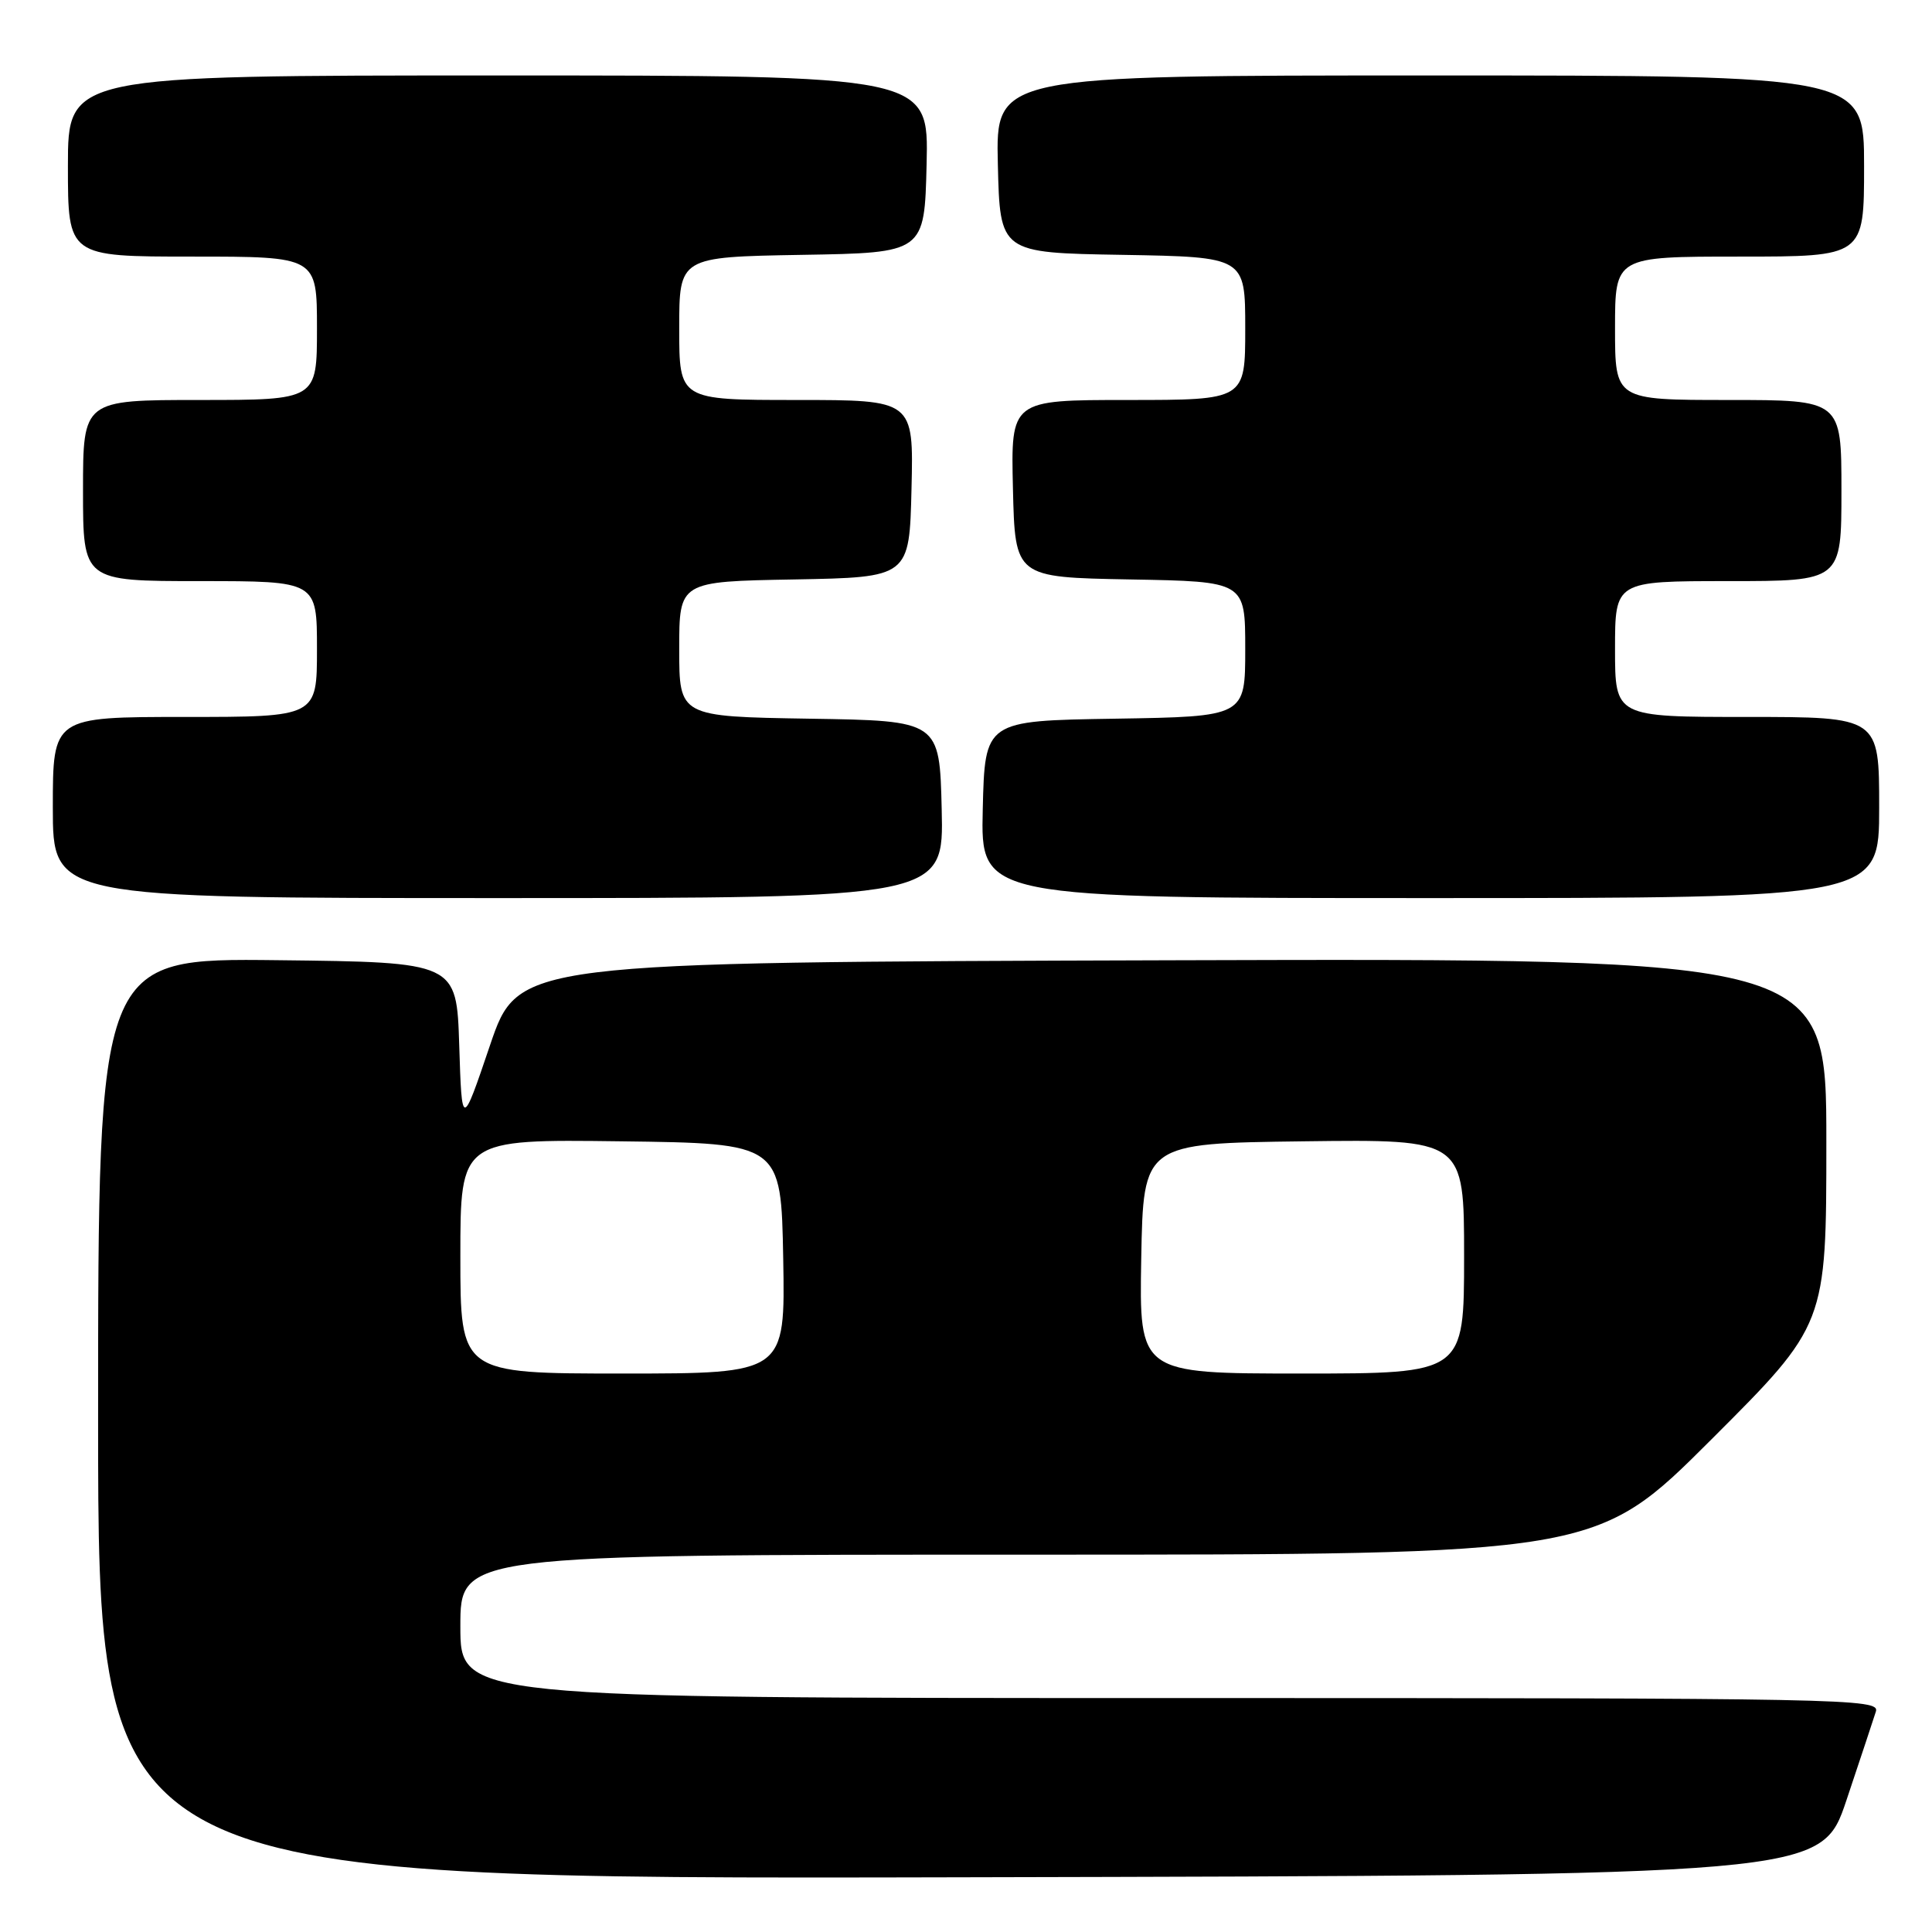 <?xml version="1.0" encoding="UTF-8" standalone="no"?>
<!DOCTYPE svg PUBLIC "-//W3C//DTD SVG 1.1//EN" "http://www.w3.org/Graphics/SVG/1.1/DTD/svg11.dtd" >
<svg xmlns="http://www.w3.org/2000/svg" xmlns:xlink="http://www.w3.org/1999/xlink" version="1.1" viewBox="0 0 256 256">
 <g >
 <path fill="currentColor"
d=" M 244.66 238.55 C 246.49 233.08 248.25 227.79 248.56 226.80 C 249.11 225.08 245.18 225.00 155.07 225.00 C 61.00 225.00 61.00 225.00 61.00 215.50 C 61.00 206.00 61.00 206.00 136.24 206.00 C 211.48 206.00 211.48 206.00 226.74 190.76 C 242.00 175.52 242.00 175.52 242.00 151.26 C 242.00 126.99 242.00 126.99 155.33 127.24 C 68.67 127.50 68.67 127.50 64.93 138.50 C 61.20 149.50 61.20 149.50 60.85 138.50 C 60.50 127.50 60.50 127.50 36.75 127.23 C 13.00 126.96 13.00 126.96 13.00 187.99 C 13.00 249.01 13.00 249.01 127.16 248.75 C 241.32 248.50 241.32 248.50 244.66 238.55 Z  M 124.78 107.25 C 124.50 95.50 124.50 95.50 107.25 95.23 C 90.00 94.95 90.00 94.95 90.00 86.00 C 90.00 77.05 90.00 77.05 105.25 76.78 C 120.50 76.50 120.50 76.50 120.78 64.75 C 121.06 53.00 121.06 53.00 105.53 53.00 C 90.00 53.00 90.00 53.00 90.00 43.52 C 90.00 34.05 90.00 34.05 106.25 33.77 C 122.50 33.50 122.50 33.50 122.78 21.75 C 123.06 10.00 123.06 10.00 66.03 10.00 C 9.00 10.00 9.00 10.00 9.00 22.00 C 9.00 34.00 9.00 34.00 25.50 34.00 C 42.00 34.00 42.00 34.00 42.00 43.50 C 42.00 53.00 42.00 53.00 26.50 53.00 C 11.00 53.00 11.00 53.00 11.00 65.00 C 11.00 77.00 11.00 77.00 26.50 77.00 C 42.00 77.00 42.00 77.00 42.00 86.00 C 42.00 95.00 42.00 95.00 24.50 95.00 C 7.00 95.00 7.00 95.00 7.00 107.00 C 7.00 119.00 7.00 119.00 66.03 119.00 C 125.06 119.00 125.06 119.00 124.78 107.25 Z  M 249.00 107.00 C 249.00 95.00 249.00 95.00 231.50 95.00 C 214.00 95.00 214.00 95.00 214.00 86.00 C 214.00 77.00 214.00 77.00 229.00 77.00 C 244.00 77.00 244.00 77.00 244.00 65.00 C 244.00 53.00 244.00 53.00 229.00 53.00 C 214.00 53.00 214.00 53.00 214.00 43.50 C 214.00 34.00 214.00 34.00 230.50 34.00 C 247.00 34.00 247.00 34.00 247.00 22.00 C 247.00 10.00 247.00 10.00 189.47 10.00 C 131.94 10.00 131.94 10.00 132.22 21.75 C 132.50 33.50 132.50 33.50 148.75 33.77 C 165.00 34.05 165.00 34.05 165.00 43.52 C 165.00 53.00 165.00 53.00 149.47 53.00 C 133.94 53.00 133.94 53.00 134.22 64.75 C 134.50 76.50 134.50 76.50 149.75 76.78 C 165.00 77.05 165.00 77.05 165.00 86.00 C 165.00 94.95 165.00 94.95 147.75 95.23 C 130.50 95.50 130.50 95.50 130.22 107.25 C 129.94 119.00 129.94 119.00 189.47 119.00 C 249.00 119.00 249.00 119.00 249.00 107.00 Z  M 61.00 166.48 C 61.00 150.96 61.00 150.96 82.25 151.23 C 103.50 151.50 103.50 151.50 103.78 166.75 C 104.05 182.00 104.05 182.00 82.53 182.00 C 61.00 182.00 61.00 182.00 61.00 166.48 Z  M 151.22 166.75 C 151.50 151.50 151.50 151.50 172.75 151.23 C 194.00 150.96 194.00 150.96 194.00 166.48 C 194.00 182.00 194.00 182.00 172.47 182.00 C 150.95 182.00 150.95 182.00 151.22 166.75 Z "/>
</g>
</svg>